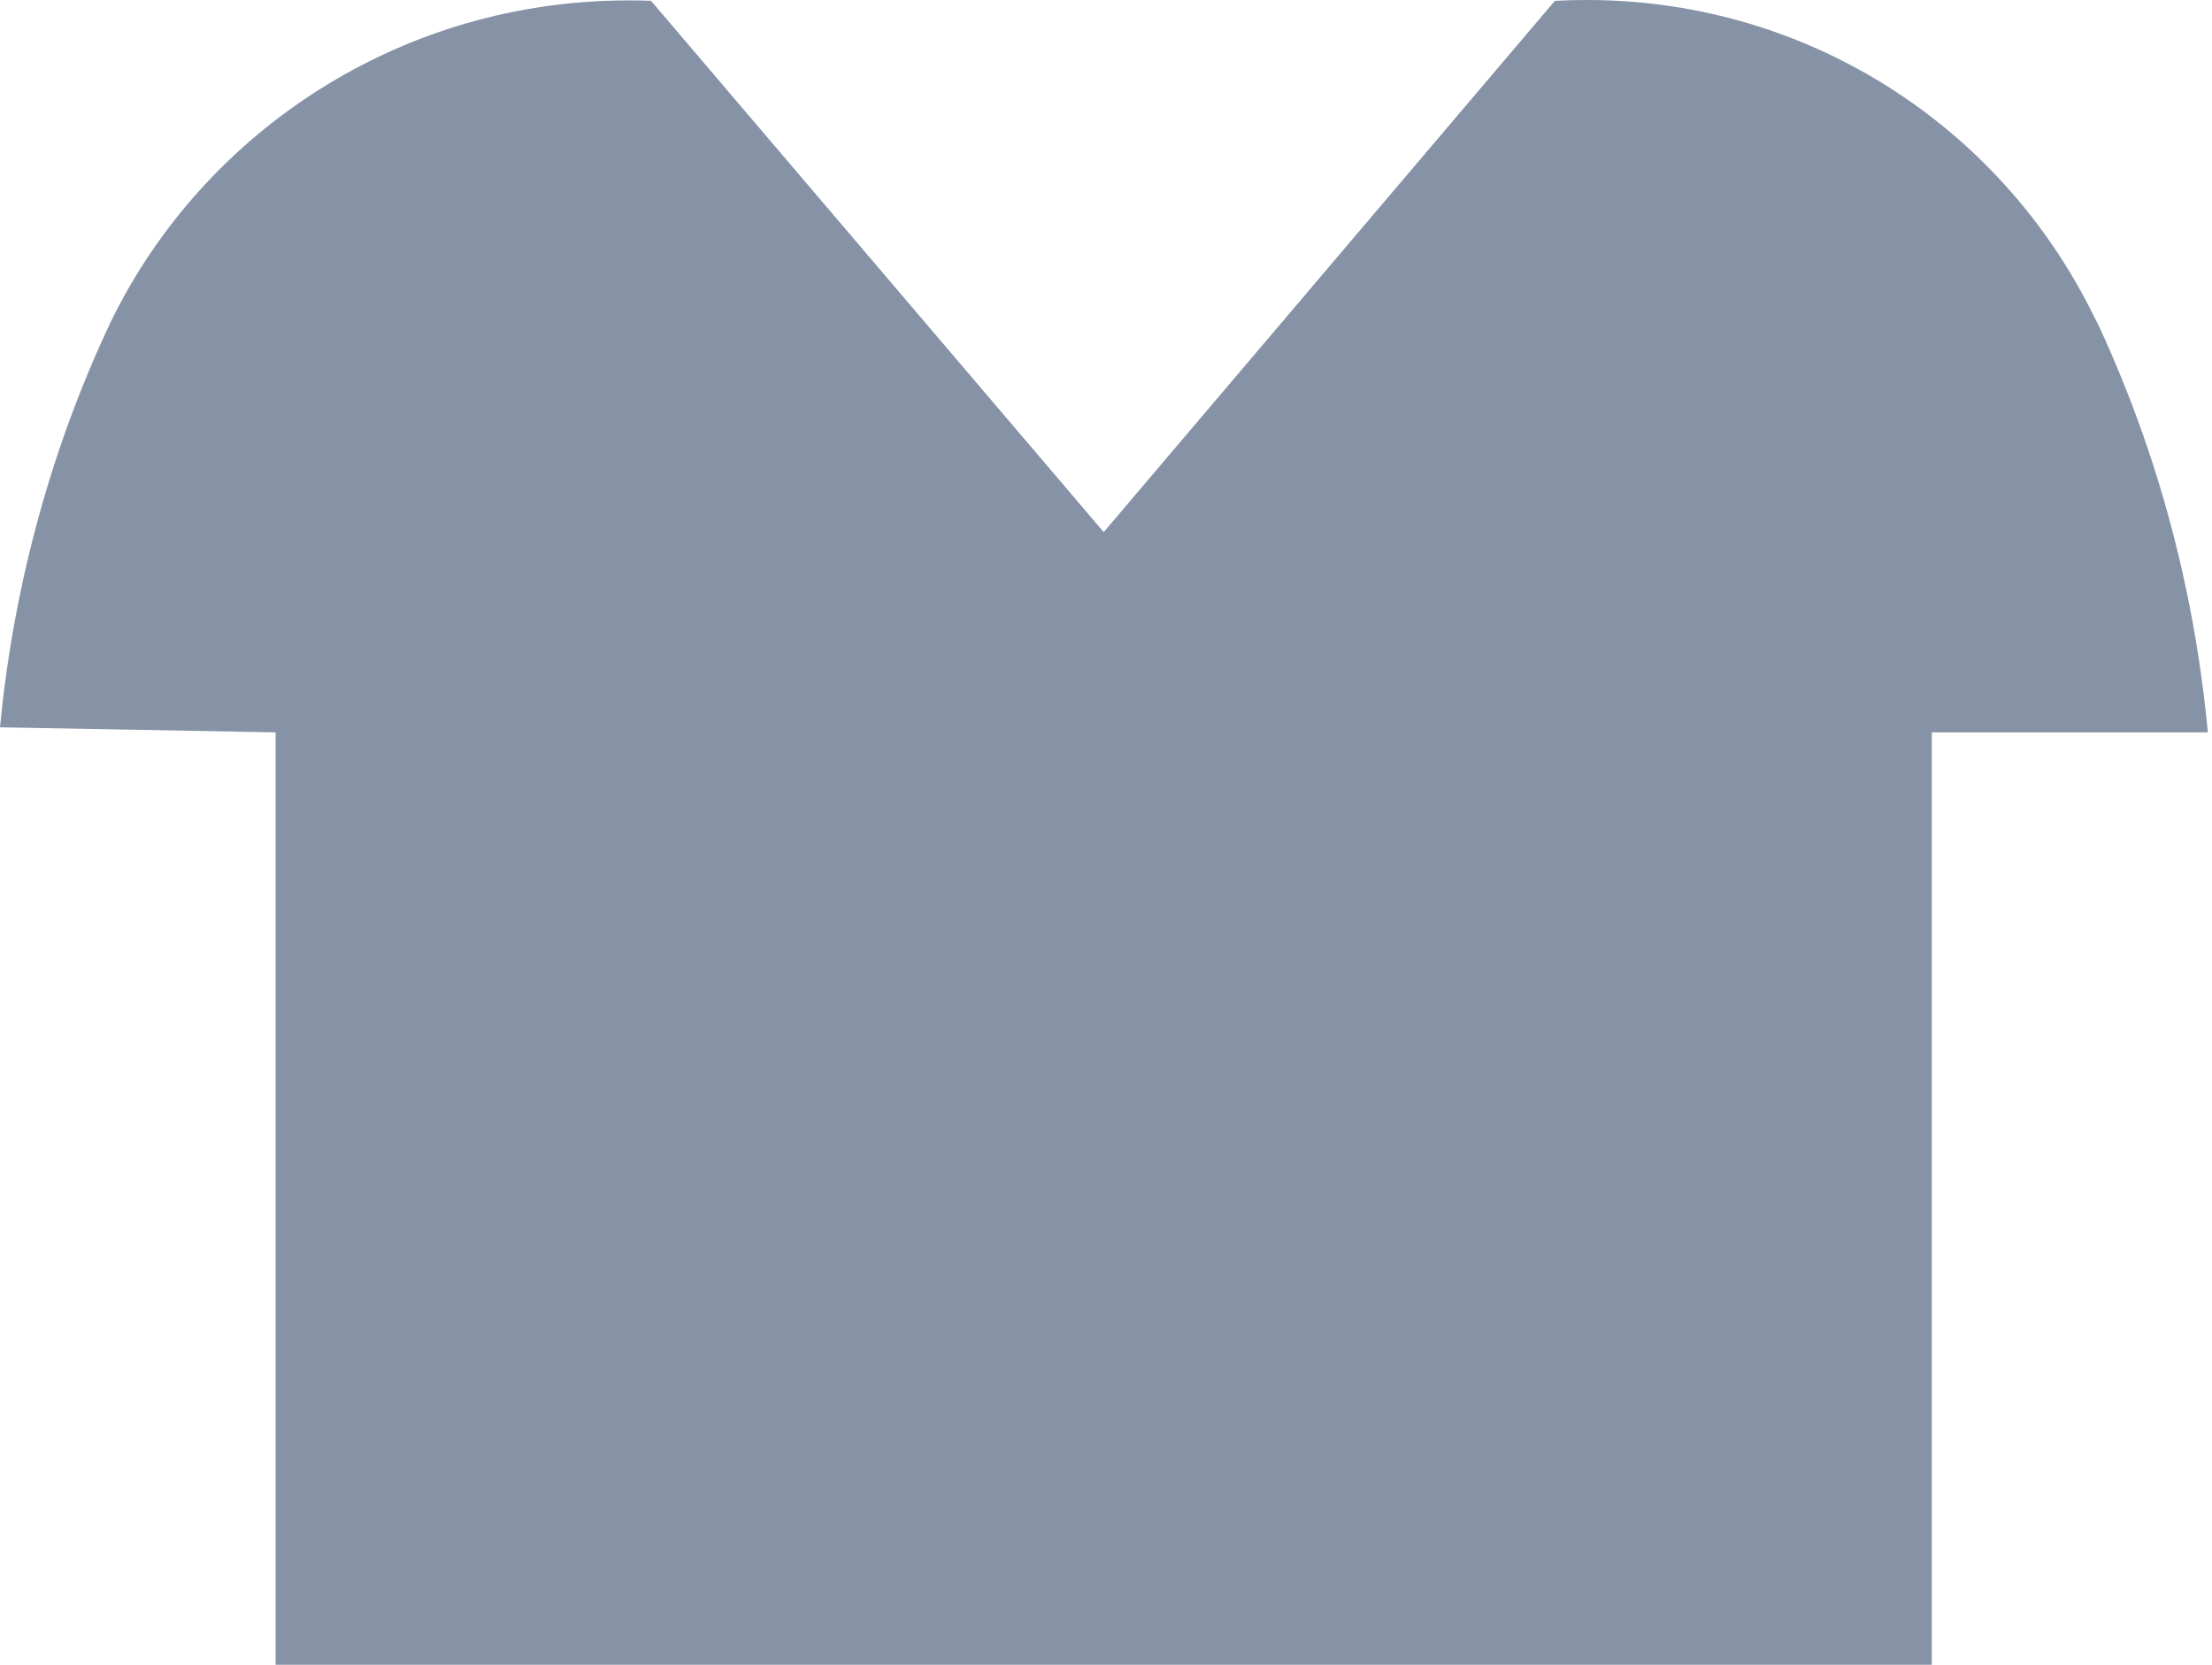 <svg width="93" height="70" viewBox="0 0 93 70" fill="none" xmlns="http://www.w3.org/2000/svg">
<path id="Vector" d="M88.184 13.61C84.366 5.51 76.19 0 66.708 0C66.261 0 65.814 0.011 65.373 0.034L46.404 22.374L27.371 0.034C27.087 0.023 26.756 0.017 26.426 0.017C16.863 0.017 8.6 5.505 4.689 13.466C2.24 18.622 0.586 24.447 0 30.582L11.588 30.794V70H81.221V30.794H92.826C92.223 24.453 90.575 18.628 88.045 13.283L88.184 13.61Z" fill="#8692A6"/>
</svg>
